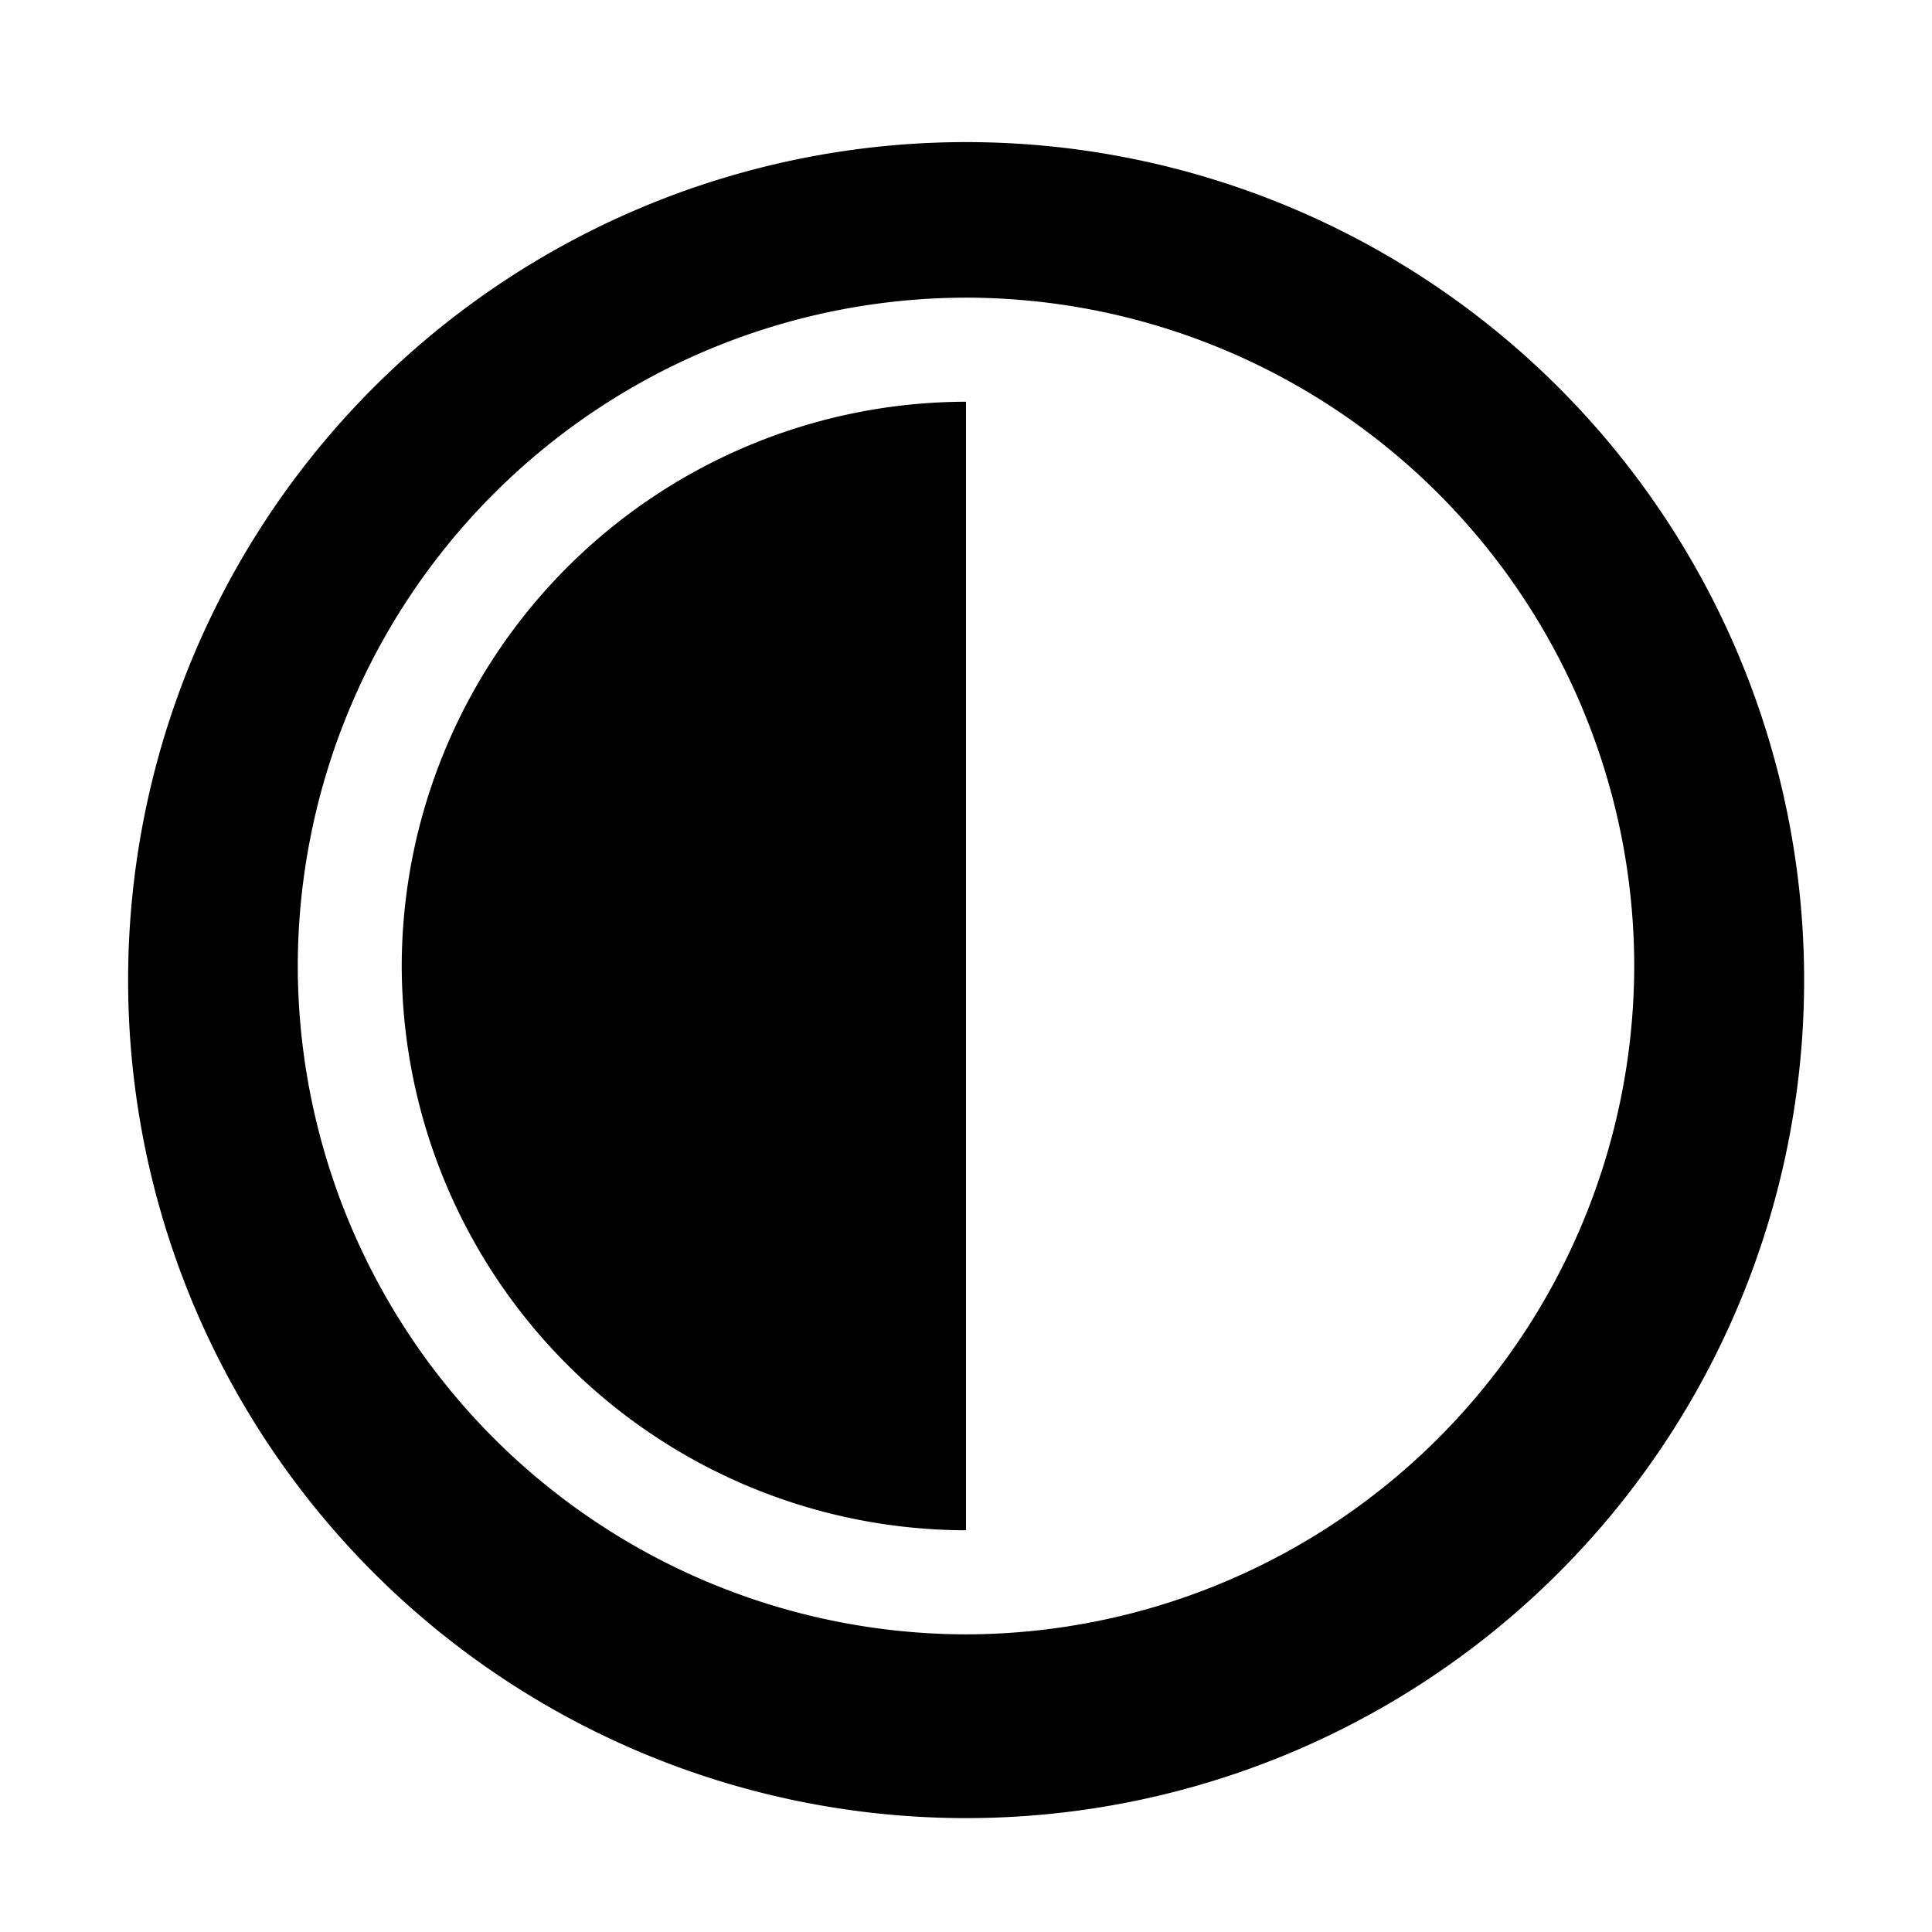 <svg width="16" height="16" xmlns="http://www.w3.org/2000/svg" viewBox="0 0 16 16" shape-rendering="geometricPrecision"><path d="M1.062 7.999a6.94 6.94 0 1 0 13.878 0 6.94 6.94 0 0 0-13.878 0zm12.472 0a5.543 5.543 0 0 1-5.531 5.536 5.544 5.544 0 0 1-5.537-5.536 5.543 5.543 0 0 1 5.537-5.534 5.54 5.54 0 0 1 5.531 5.534z"/><path d="M8 3.327a4.68 4.68 0 0 0-4.673 4.672A4.681 4.681 0 0 0 8 12.673V3.327z"/></svg>